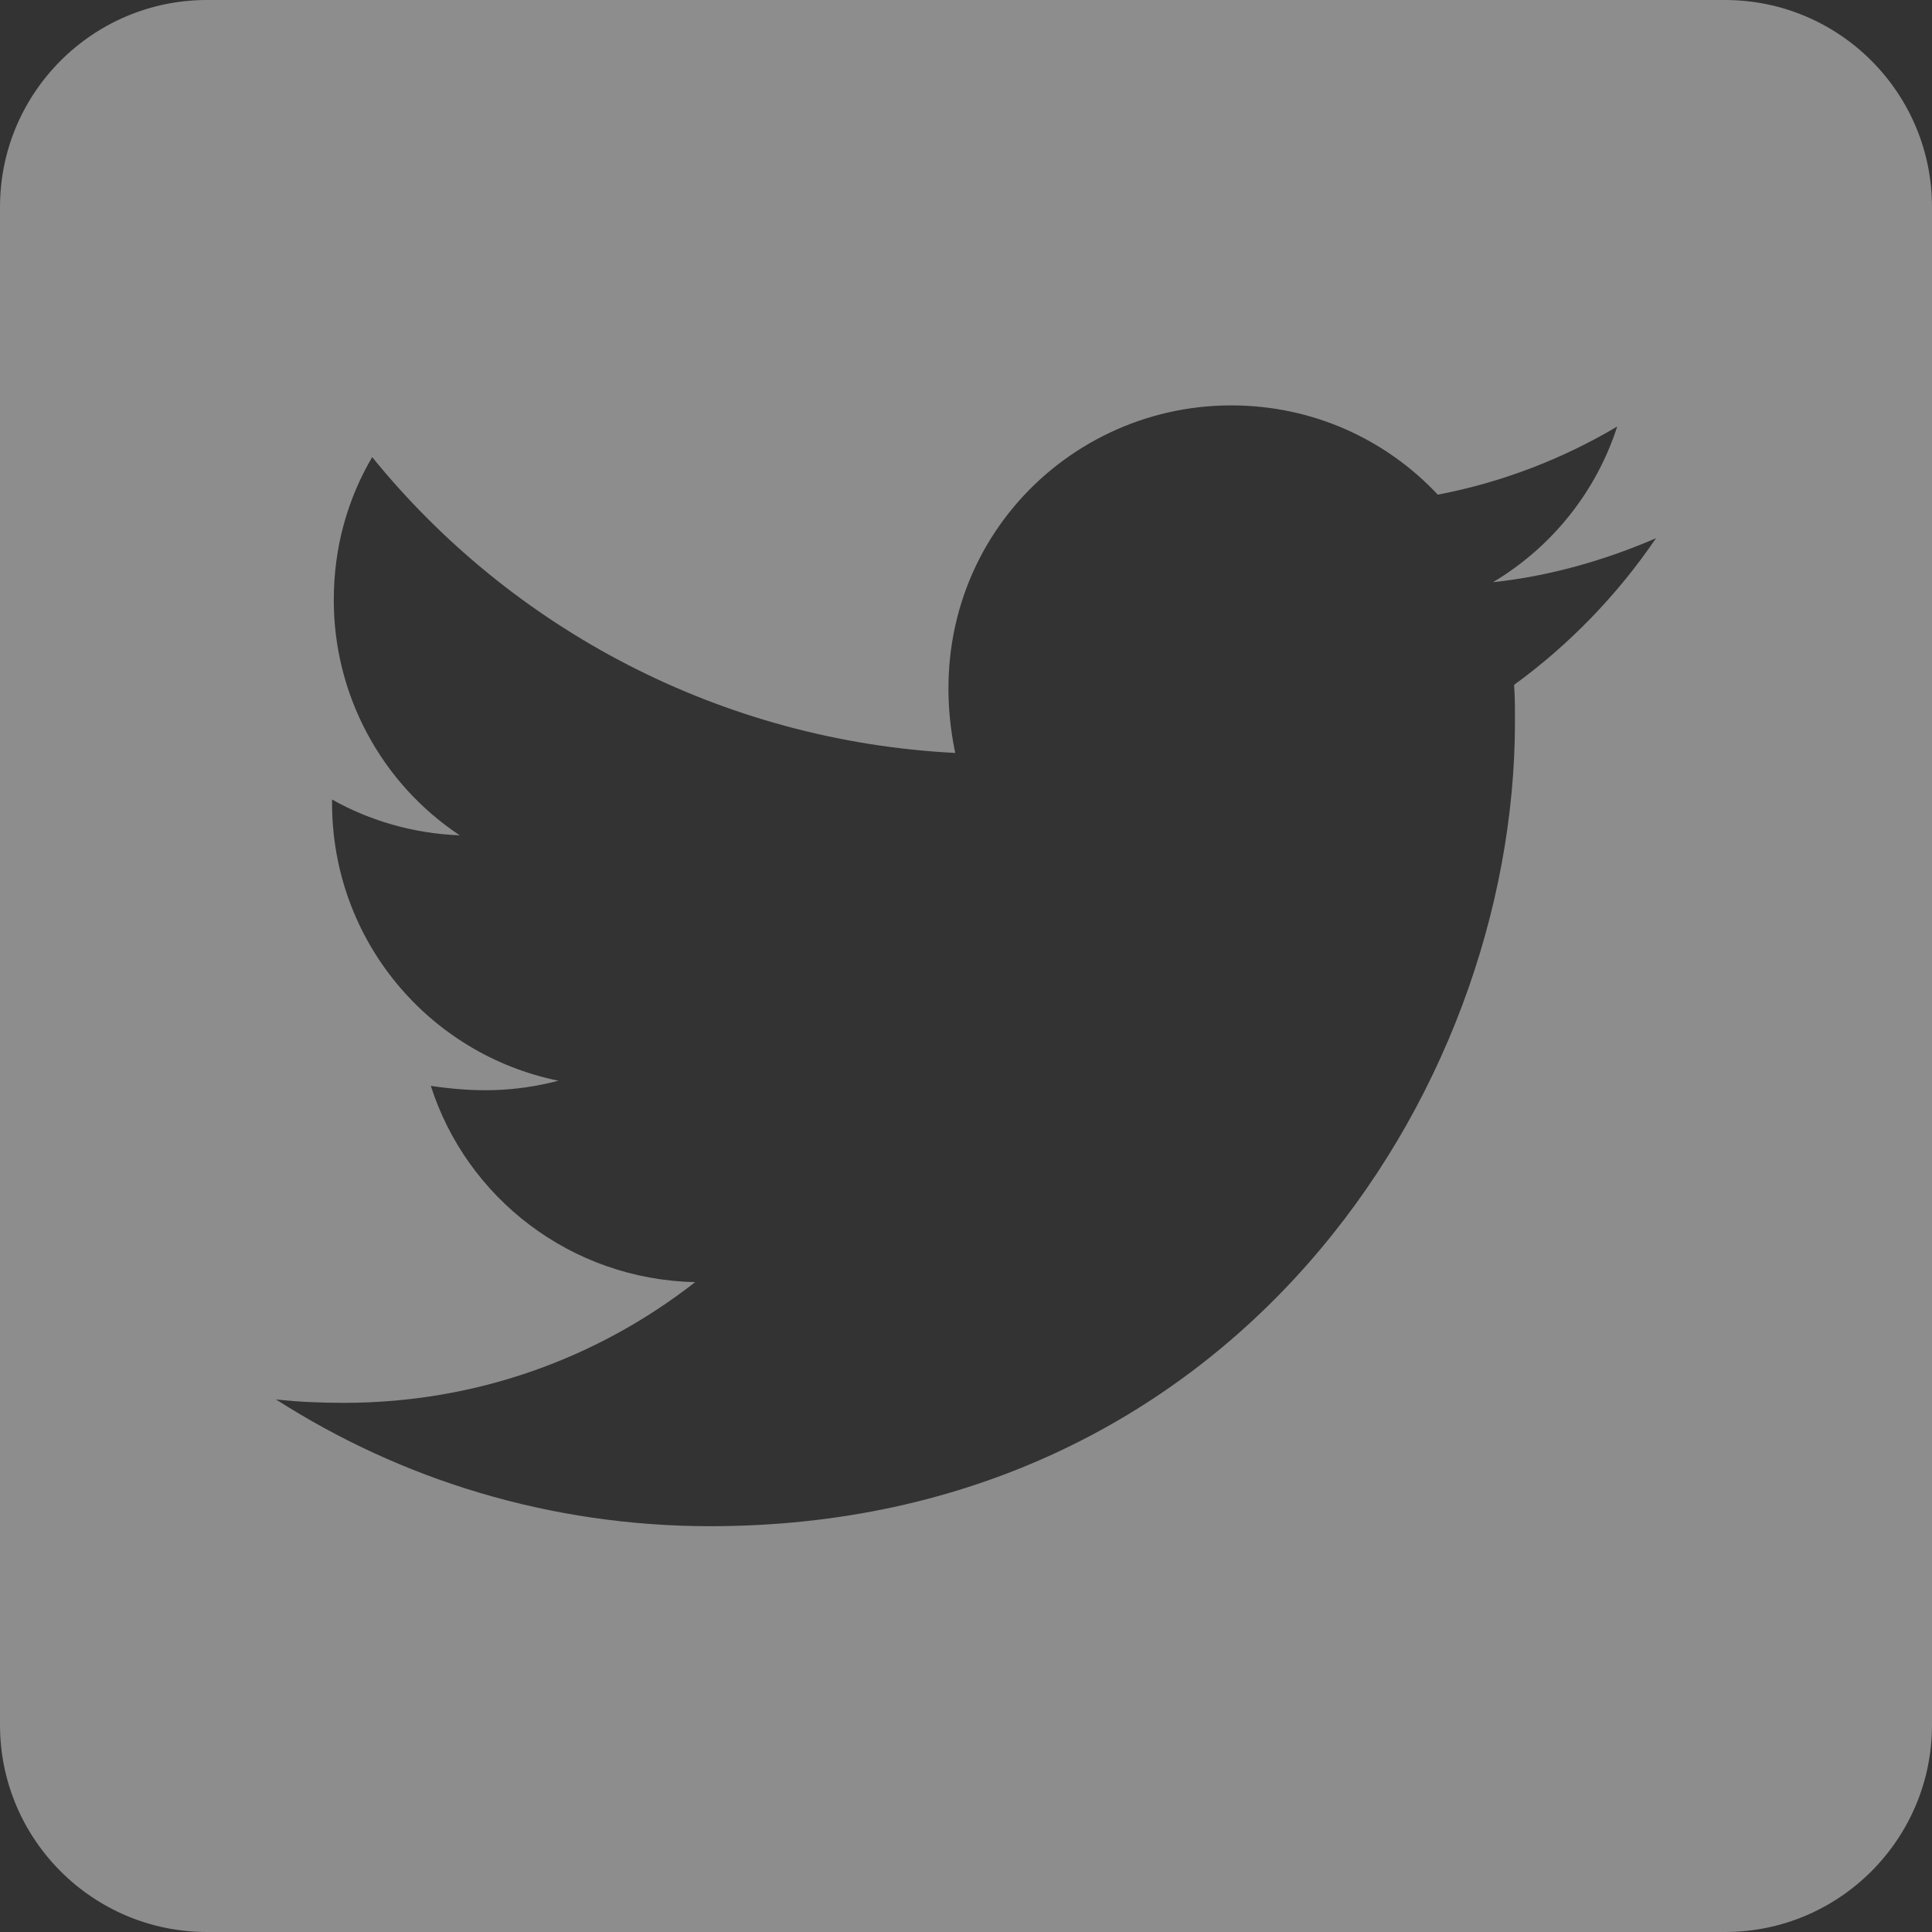 <svg width="47" height="47" viewBox="0 0 47 47" fill="none" xmlns="http://www.w3.org/2000/svg">
<rect x="0" y="0" width="47" height="47" fill="#333333" stroke="none"/>
<path d="M41.964 0H5.036C2.256 0 0 2.256 0 5.036V41.964C0 44.744 2.256 47 5.036 47H41.964C44.744 47 47 44.744 47 41.964V5.036C47 2.256 44.744 0 41.964 0ZM36.834 16.66C36.855 16.954 36.855 17.258 36.855 17.552C36.855 26.647 29.931 37.128 17.279 37.128C13.376 37.128 9.757 35.995 6.714 34.044C7.27 34.106 7.805 34.127 8.372 34.127C11.593 34.127 14.551 33.036 16.912 31.19C13.89 31.127 11.351 29.144 10.481 26.416C11.54 26.574 12.495 26.574 13.586 26.291C10.439 25.651 8.078 22.881 8.078 19.534V19.45C8.991 19.965 10.061 20.279 11.184 20.321C10.24 19.694 9.466 18.842 8.932 17.842C8.397 16.843 8.118 15.726 8.12 14.593C8.12 13.313 8.456 12.138 9.054 11.12C12.442 15.296 17.531 18.024 23.238 18.317C22.262 13.649 25.756 9.862 29.952 9.862C31.935 9.862 33.718 10.69 34.977 12.033C36.53 11.739 38.02 11.162 39.342 10.376C38.828 11.97 37.747 13.313 36.32 14.163C37.705 14.016 39.048 13.628 40.286 13.093C39.352 14.467 38.177 15.684 36.834 16.66Z" fill="white" fill-opacity="0.44"/>
</svg>
